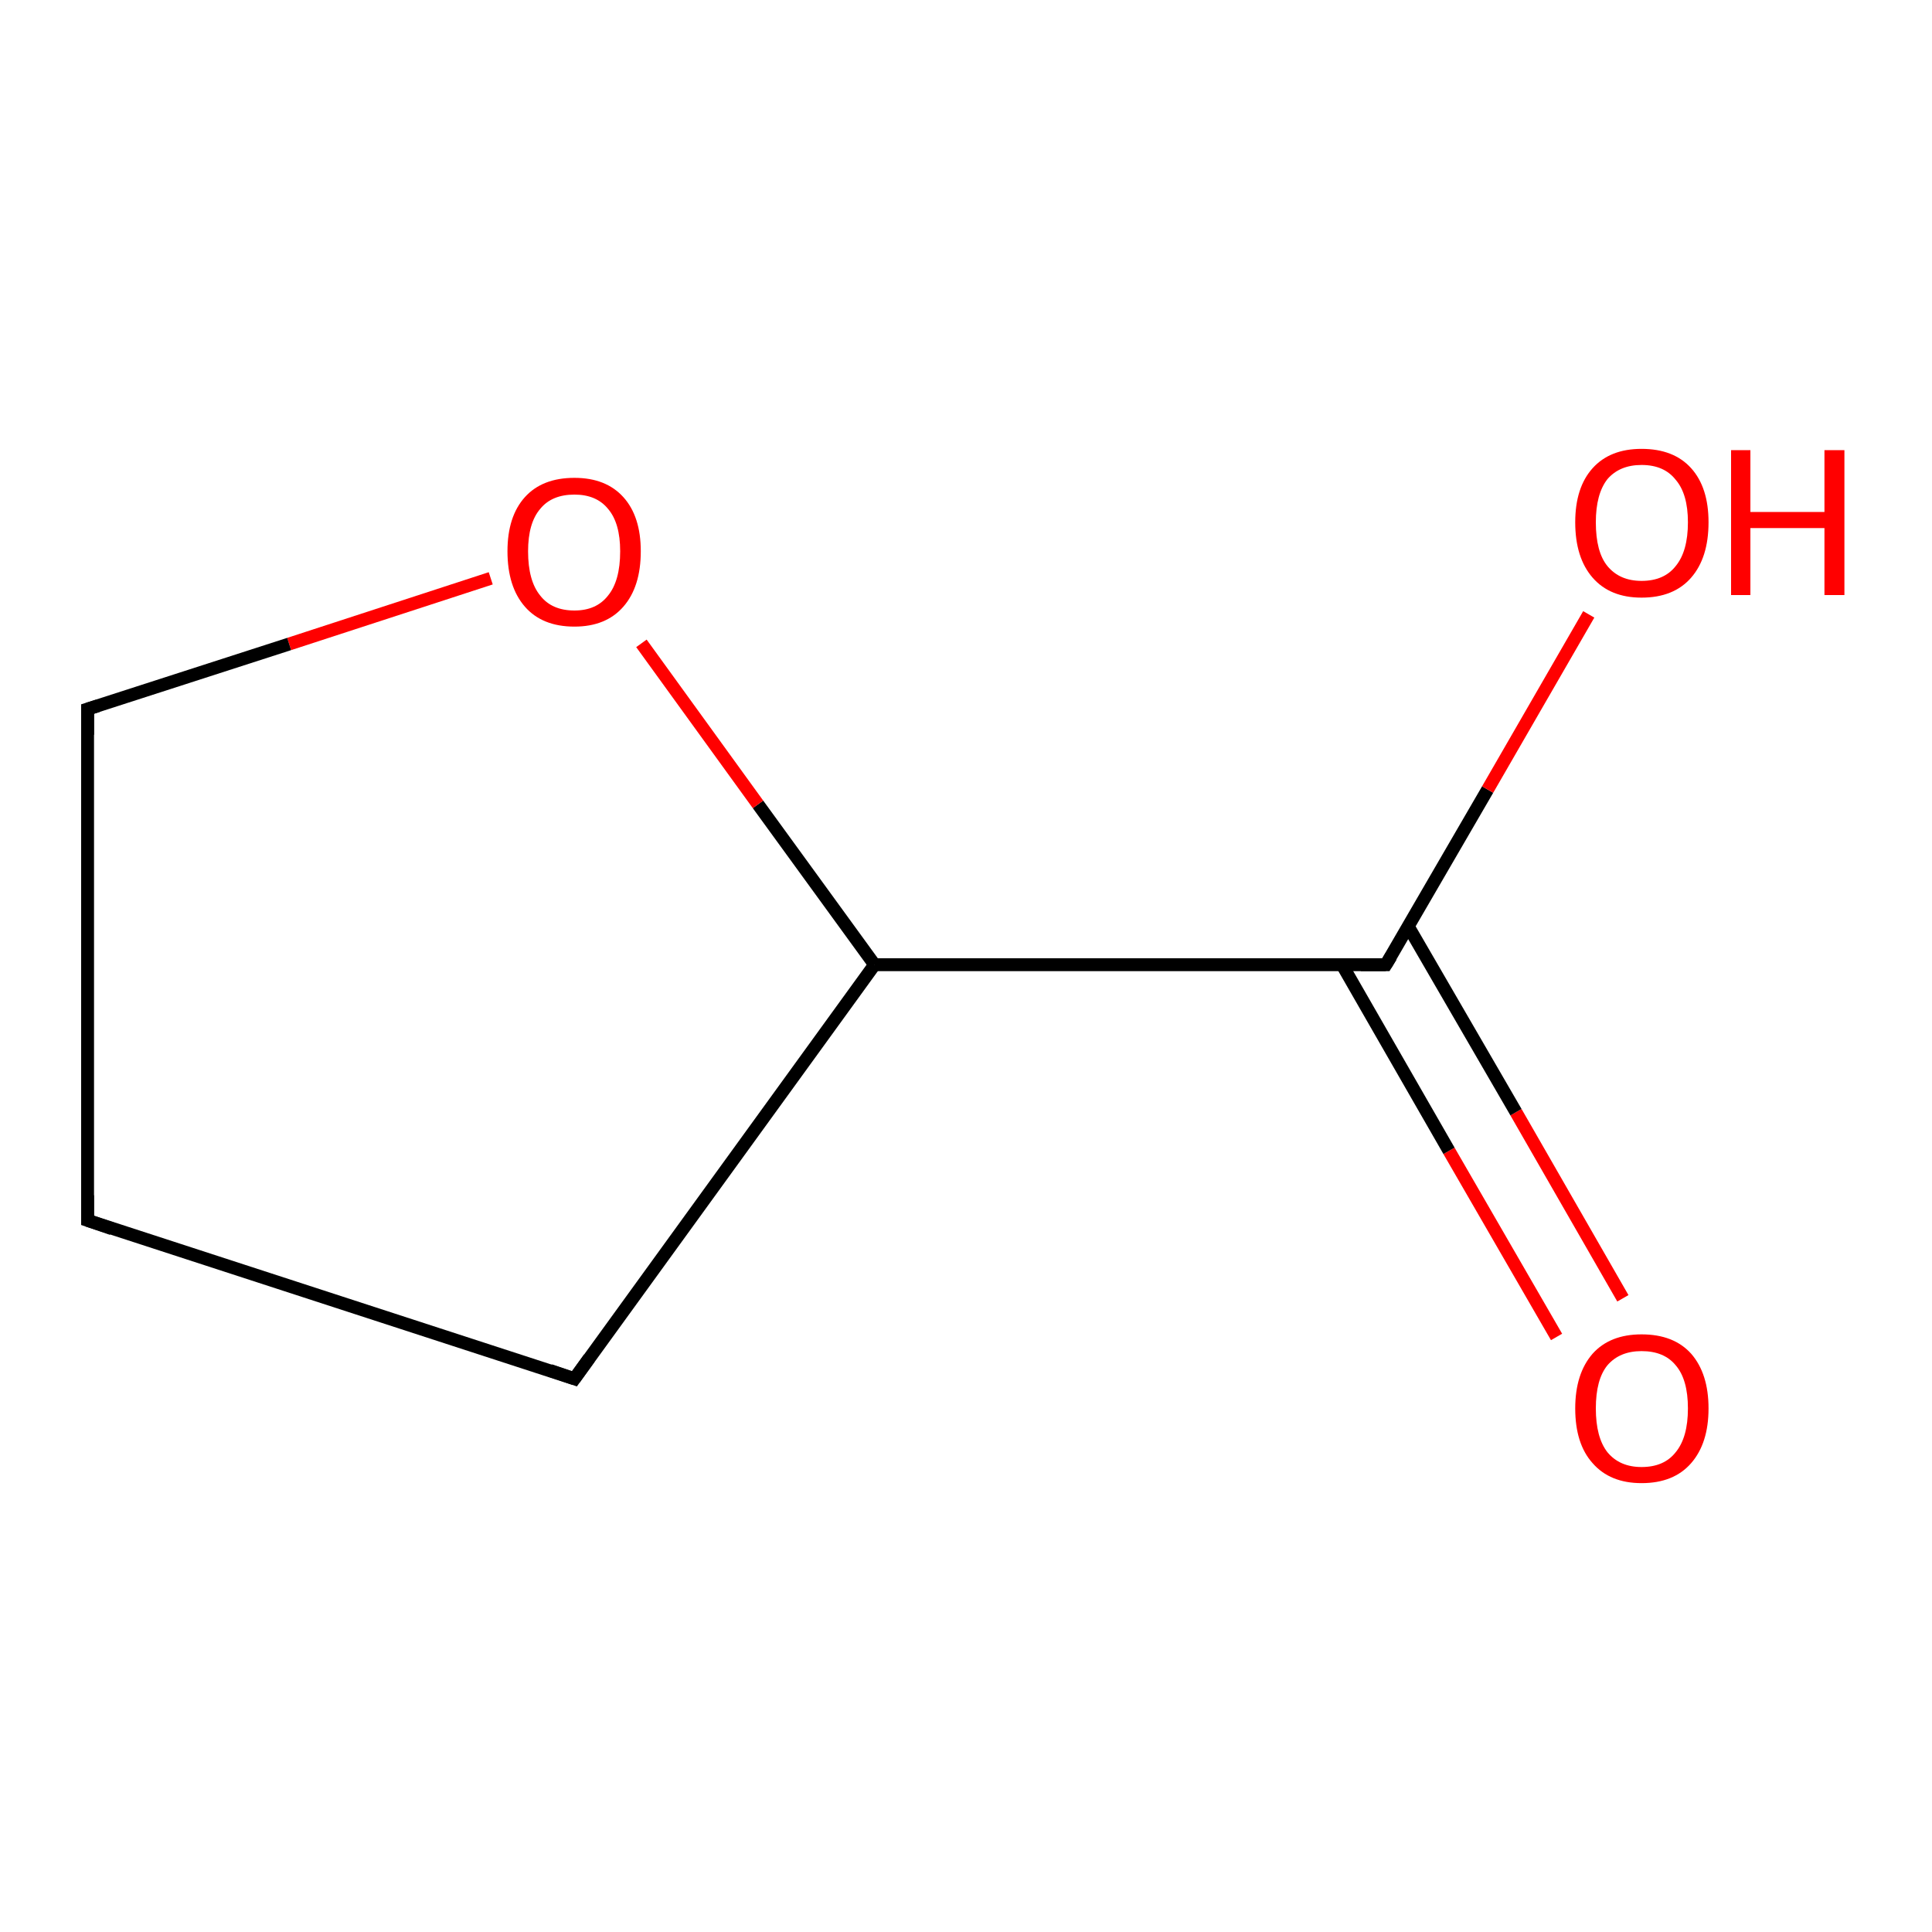 <?xml version='1.0' encoding='iso-8859-1'?>
<svg version='1.1' baseProfile='full'
              xmlns='http://www.w3.org/2000/svg'
                      xmlns:rdkit='http://www.rdkit.org/xml'
                      xmlns:xlink='http://www.w3.org/1999/xlink'
                  xml:space='preserve'
width='300px' height='300px' viewBox='0 0 300 300'>
<!-- END OF HEADER -->
<rect style='opacity:1.0;fill:#FFFFFF;stroke:none' width='300.0' height='300.0' x='0.0' y='0.0'> </rect>
<path class='bond-0 atom-0 atom-1' d='M 241.7,207.6 L 225.0,178.7' style='fill:none;fill-rule:evenodd;stroke:#FF0000;stroke-width:2.0px;stroke-linecap:butt;stroke-linejoin:miter;stroke-opacity:1' />
<path class='bond-0 atom-0 atom-1' d='M 225.0,178.7 L 208.4,149.8' style='fill:none;fill-rule:evenodd;stroke:#000000;stroke-width:2.0px;stroke-linecap:butt;stroke-linejoin:miter;stroke-opacity:1' />
<path class='bond-0 atom-0 atom-1' d='M 252.0,201.6 L 235.4,172.7' style='fill:none;fill-rule:evenodd;stroke:#FF0000;stroke-width:2.0px;stroke-linecap:butt;stroke-linejoin:miter;stroke-opacity:1' />
<path class='bond-0 atom-0 atom-1' d='M 235.4,172.7 L 218.7,143.9' style='fill:none;fill-rule:evenodd;stroke:#000000;stroke-width:2.0px;stroke-linecap:butt;stroke-linejoin:miter;stroke-opacity:1' />
<path class='bond-1 atom-1 atom-2' d='M 215.2,149.8 L 231.0,122.6' style='fill:none;fill-rule:evenodd;stroke:#000000;stroke-width:2.0px;stroke-linecap:butt;stroke-linejoin:miter;stroke-opacity:1' />
<path class='bond-1 atom-1 atom-2' d='M 231.0,122.6 L 246.7,95.4' style='fill:none;fill-rule:evenodd;stroke:#FF0000;stroke-width:2.0px;stroke-linecap:butt;stroke-linejoin:miter;stroke-opacity:1' />
<path class='bond-2 atom-1 atom-3' d='M 215.2,149.8 L 135.8,149.8' style='fill:none;fill-rule:evenodd;stroke:#000000;stroke-width:2.0px;stroke-linecap:butt;stroke-linejoin:miter;stroke-opacity:1' />
<path class='bond-3 atom-3 atom-4' d='M 135.8,149.8 L 117.7,124.9' style='fill:none;fill-rule:evenodd;stroke:#000000;stroke-width:2.0px;stroke-linecap:butt;stroke-linejoin:miter;stroke-opacity:1' />
<path class='bond-3 atom-3 atom-4' d='M 117.7,124.9 L 99.6,99.9' style='fill:none;fill-rule:evenodd;stroke:#FF0000;stroke-width:2.0px;stroke-linecap:butt;stroke-linejoin:miter;stroke-opacity:1' />
<path class='bond-4 atom-4 atom-5' d='M 76.2,89.8 L 44.9,100.0' style='fill:none;fill-rule:evenodd;stroke:#FF0000;stroke-width:2.0px;stroke-linecap:butt;stroke-linejoin:miter;stroke-opacity:1' />
<path class='bond-4 atom-4 atom-5' d='M 44.9,100.0 L 13.6,110.1' style='fill:none;fill-rule:evenodd;stroke:#000000;stroke-width:2.0px;stroke-linecap:butt;stroke-linejoin:miter;stroke-opacity:1' />
<path class='bond-5 atom-5 atom-6' d='M 13.6,110.1 L 13.6,189.5' style='fill:none;fill-rule:evenodd;stroke:#000000;stroke-width:2.0px;stroke-linecap:butt;stroke-linejoin:miter;stroke-opacity:1' />
<path class='bond-6 atom-6 atom-7' d='M 13.6,189.5 L 89.2,214.1' style='fill:none;fill-rule:evenodd;stroke:#000000;stroke-width:2.0px;stroke-linecap:butt;stroke-linejoin:miter;stroke-opacity:1' />
<path class='bond-7 atom-7 atom-3' d='M 89.2,214.1 L 135.8,149.8' style='fill:none;fill-rule:evenodd;stroke:#000000;stroke-width:2.0px;stroke-linecap:butt;stroke-linejoin:miter;stroke-opacity:1' />
<path d='M 216.0,148.5 L 215.2,149.8 L 211.3,149.8' style='fill:none;stroke:#000000;stroke-width:2.0px;stroke-linecap:butt;stroke-linejoin:miter;stroke-opacity:1;' />
<path d='M 15.2,109.6 L 13.6,110.1 L 13.6,114.1' style='fill:none;stroke:#000000;stroke-width:2.0px;stroke-linecap:butt;stroke-linejoin:miter;stroke-opacity:1;' />
<path d='M 13.6,185.6 L 13.6,189.5 L 17.4,190.8' style='fill:none;stroke:#000000;stroke-width:2.0px;stroke-linecap:butt;stroke-linejoin:miter;stroke-opacity:1;' />
<path d='M 85.4,212.8 L 89.2,214.1 L 91.5,210.9' style='fill:none;stroke:#000000;stroke-width:2.0px;stroke-linecap:butt;stroke-linejoin:miter;stroke-opacity:1;' />
<path class='atom-0' d='M 244.6 218.7
Q 244.6 213.3, 247.3 210.2
Q 250.0 207.2, 254.9 207.2
Q 259.9 207.2, 262.6 210.2
Q 265.3 213.3, 265.3 218.7
Q 265.3 224.1, 262.6 227.2
Q 259.9 230.3, 254.9 230.3
Q 250.0 230.3, 247.3 227.2
Q 244.6 224.2, 244.6 218.7
M 254.9 227.8
Q 258.4 227.8, 260.2 225.5
Q 262.1 223.2, 262.1 218.7
Q 262.1 214.2, 260.2 212.0
Q 258.4 209.8, 254.9 209.8
Q 251.5 209.8, 249.6 212.0
Q 247.8 214.2, 247.8 218.7
Q 247.8 223.2, 249.6 225.5
Q 251.5 227.8, 254.9 227.8
' fill='#FF0000'/>
<path class='atom-2' d='M 244.6 81.1
Q 244.6 75.7, 247.3 72.7
Q 250.0 69.7, 254.9 69.7
Q 259.9 69.7, 262.6 72.7
Q 265.3 75.7, 265.3 81.1
Q 265.3 86.6, 262.6 89.7
Q 259.9 92.8, 254.9 92.8
Q 250.0 92.8, 247.3 89.7
Q 244.6 86.6, 244.6 81.1
M 254.9 90.2
Q 258.4 90.2, 260.2 87.9
Q 262.1 85.6, 262.1 81.1
Q 262.1 76.7, 260.2 74.5
Q 258.4 72.2, 254.9 72.2
Q 251.5 72.2, 249.6 74.4
Q 247.8 76.7, 247.8 81.1
Q 247.8 85.7, 249.6 87.9
Q 251.5 90.2, 254.9 90.2
' fill='#FF0000'/>
<path class='atom-2' d='M 268.8 69.9
L 271.8 69.9
L 271.8 79.5
L 283.3 79.5
L 283.3 69.9
L 286.4 69.9
L 286.4 92.4
L 283.3 92.4
L 283.3 82.0
L 271.8 82.0
L 271.8 92.4
L 268.8 92.4
L 268.8 69.9
' fill='#FF0000'/>
<path class='atom-4' d='M 78.8 85.6
Q 78.8 80.2, 81.5 77.2
Q 84.2 74.2, 89.2 74.2
Q 94.1 74.2, 96.8 77.2
Q 99.5 80.2, 99.5 85.6
Q 99.5 91.1, 96.8 94.2
Q 94.1 97.3, 89.2 97.3
Q 84.2 97.3, 81.5 94.2
Q 78.8 91.1, 78.8 85.6
M 89.2 94.8
Q 92.6 94.8, 94.4 92.5
Q 96.3 90.2, 96.3 85.6
Q 96.3 81.2, 94.4 79.0
Q 92.6 76.8, 89.2 76.8
Q 85.7 76.8, 83.9 79.0
Q 82.0 81.2, 82.0 85.6
Q 82.0 90.2, 83.9 92.5
Q 85.7 94.8, 89.2 94.8
' fill='#FF0000'/>
</svg>
